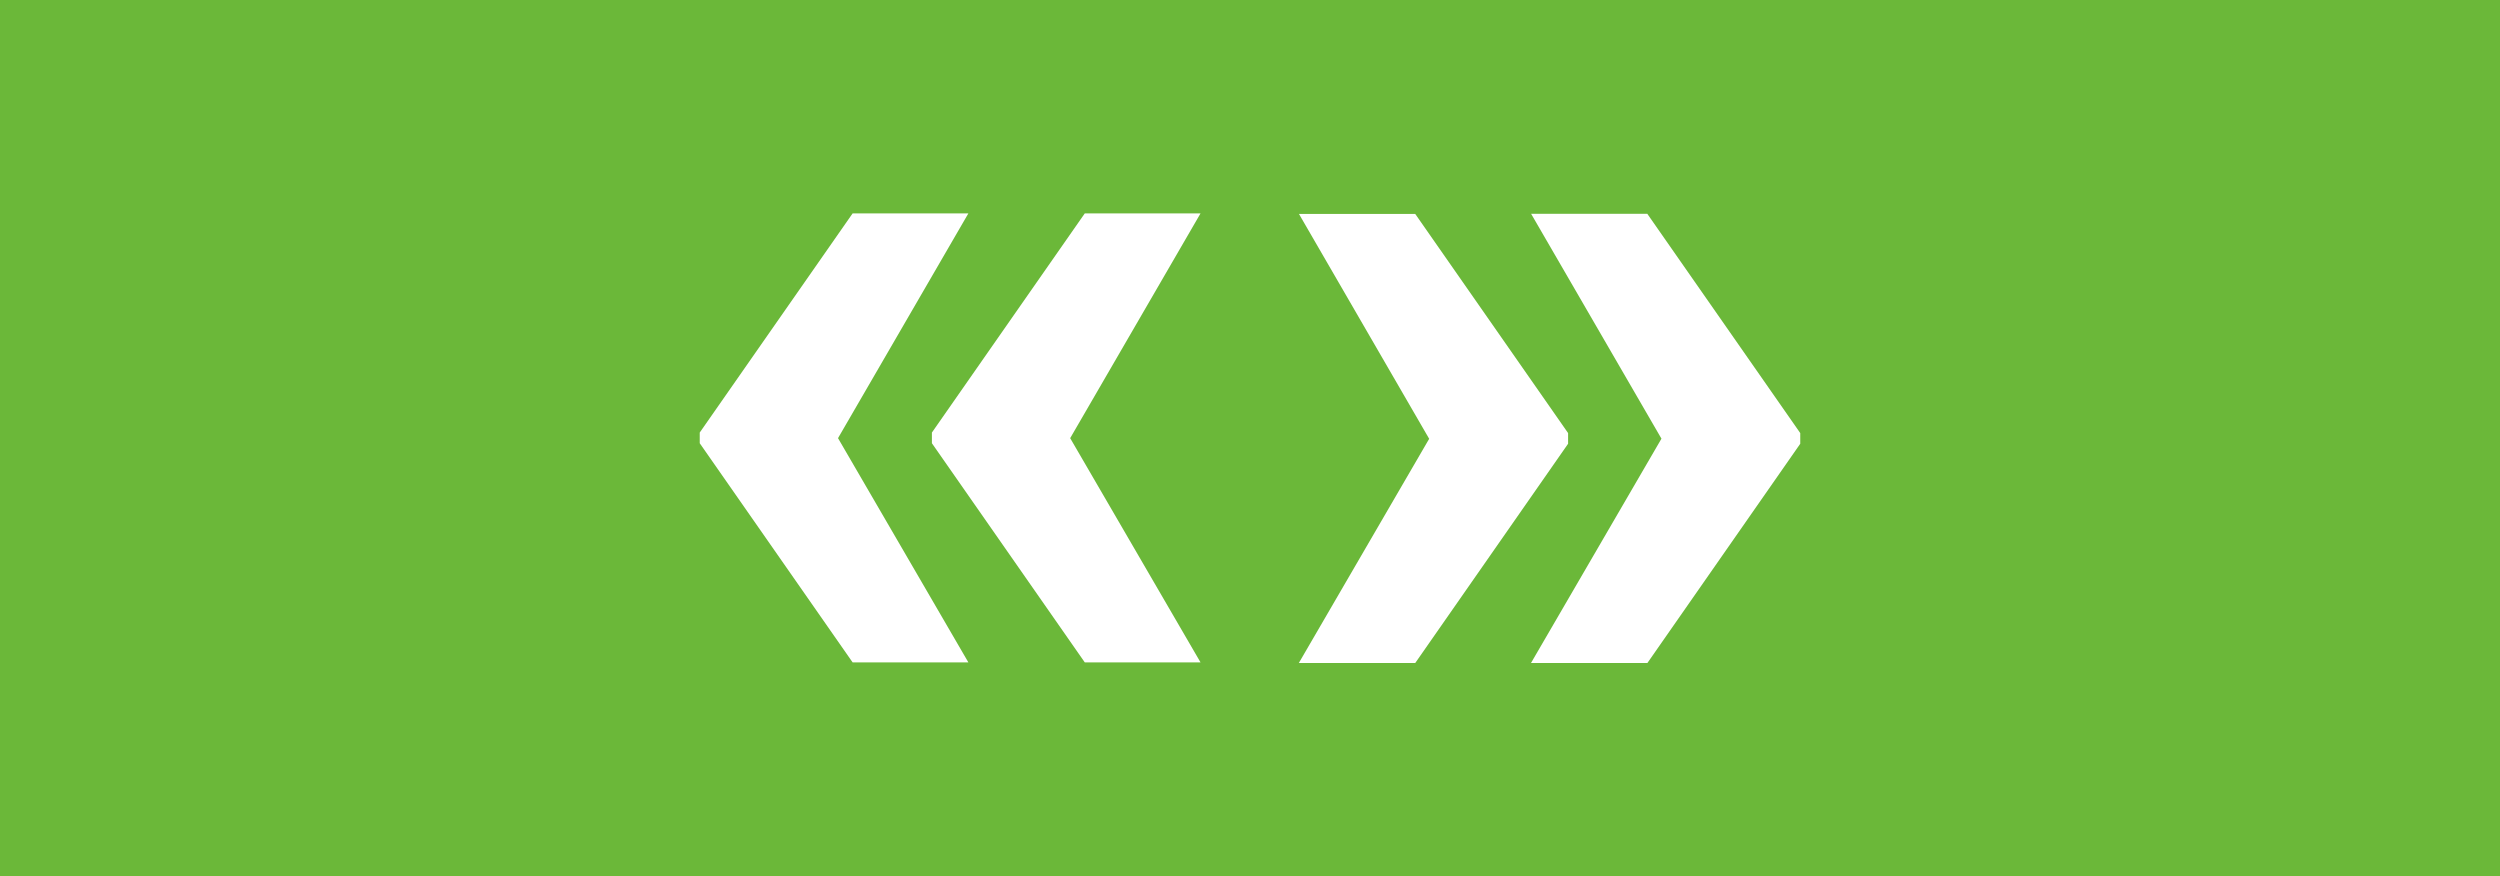<svg xmlns="http://www.w3.org/2000/svg" viewBox="0 0 1920 673" xml:space="preserve"><path fill="#6bb839" d="M0 0h1920v673H0z"/><path d="m643.6 336.5 100.1 172.2h-88.9L537.4 340.4v-8.2l117.4-168.3h88.9L643.6 336.5zm178.3 0L922 508.7h-88.9L715.7 340.4v-8.2l117.4-168.3H922L821.9 336.5zm265-172.2 117.4 168.3v8.2l-117.4 168.4h-89.4L1097.6 337l-100-172.7h89.3zm178.3 0 117.4 168.3v8.2l-117.4 168.4h-89.4L1276 336.9l-100.1-172.7h89.3z" fill="#fff"/></svg>